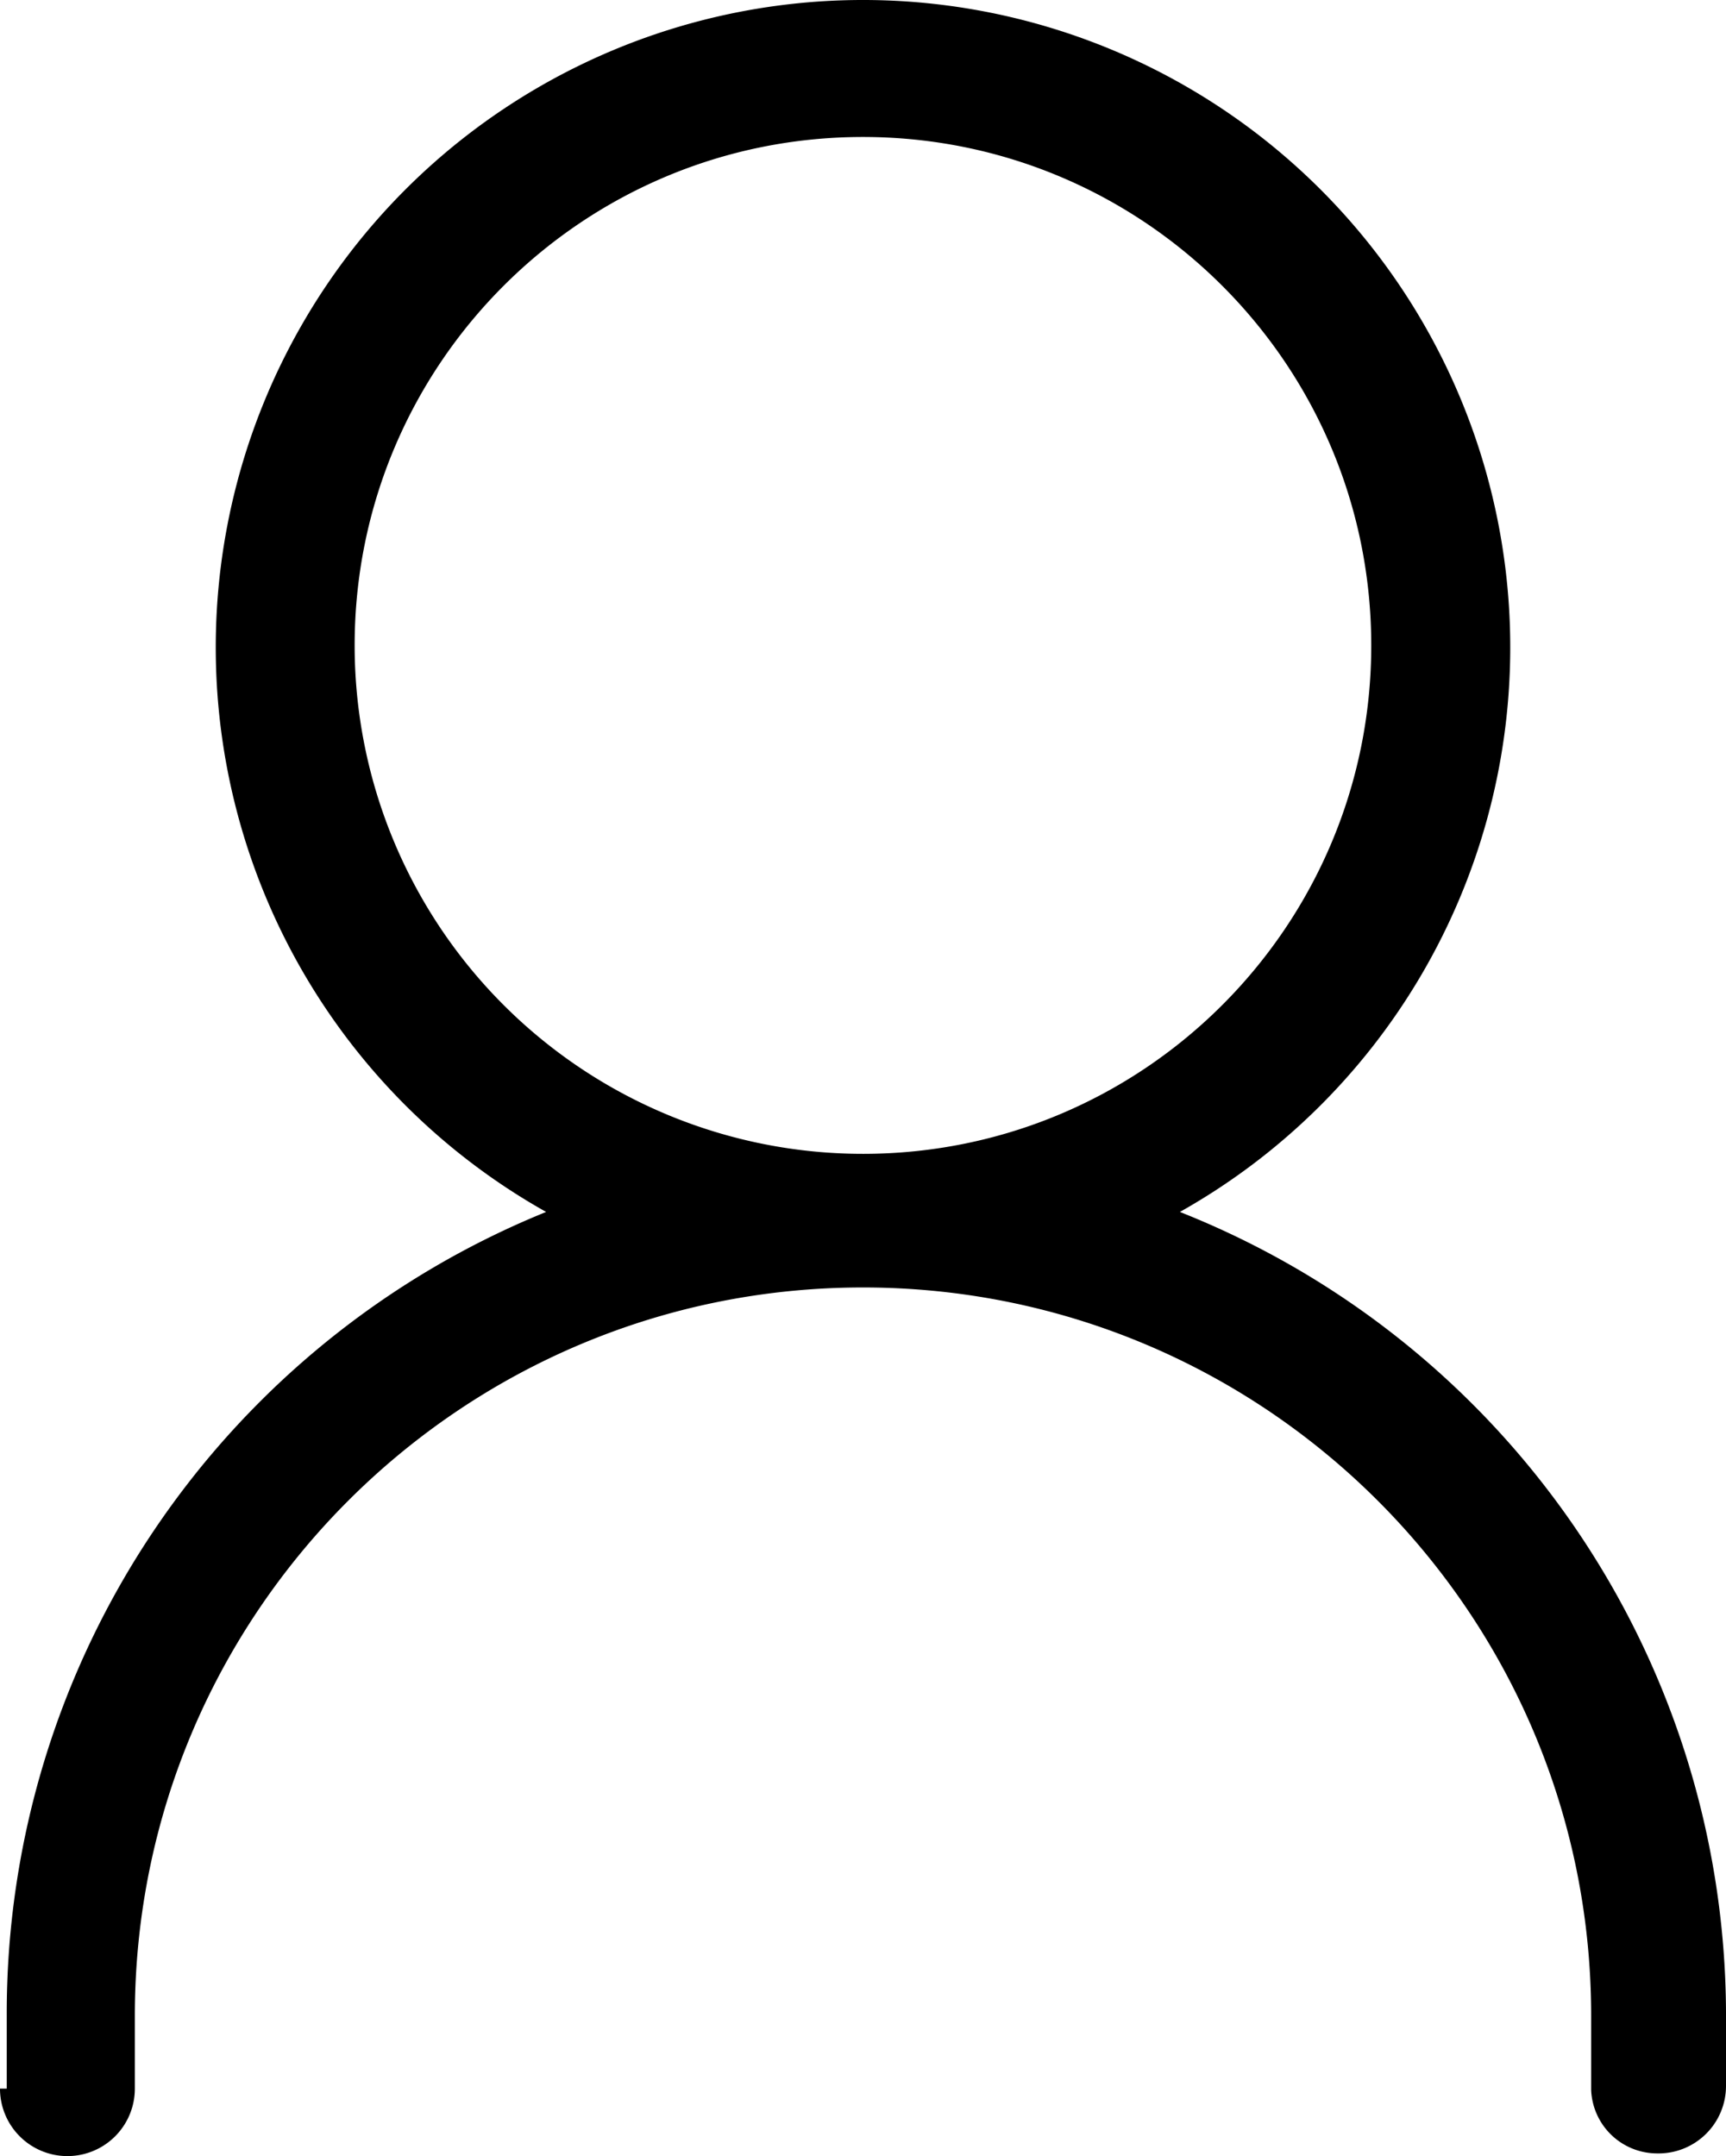 <svg id="图层_1" data-name="图层 1" xmlns="http://www.w3.org/2000/svg" viewBox="0 0 655.36 818.45"><title>账号</title>
<path d="M662.36,796.83V768.67A328.18,328.18,0,0,0,455,465.05a245.76,245.76,0,1,0-240.64,0A328.19,328.19,0,0,0,9.56,769.69v28.16H7a25.6,25.6,0,1,0,51.2,0V770.2C58.2,617.51,182,493.72,334.68,493.72S611.16,617.51,611.16,770.2v28.16a25.09,25.09,0,0,0,25.09,24.07,25.61,25.61,0,0,0,26.11-25.6ZM141.66,250c0-106.6,86.41-193,193-193s193,86.42,193,193-86.41,193-193,193a193,193,0,0,1-193-193Zm0,0" transform="translate(-7 -5)"/></svg>